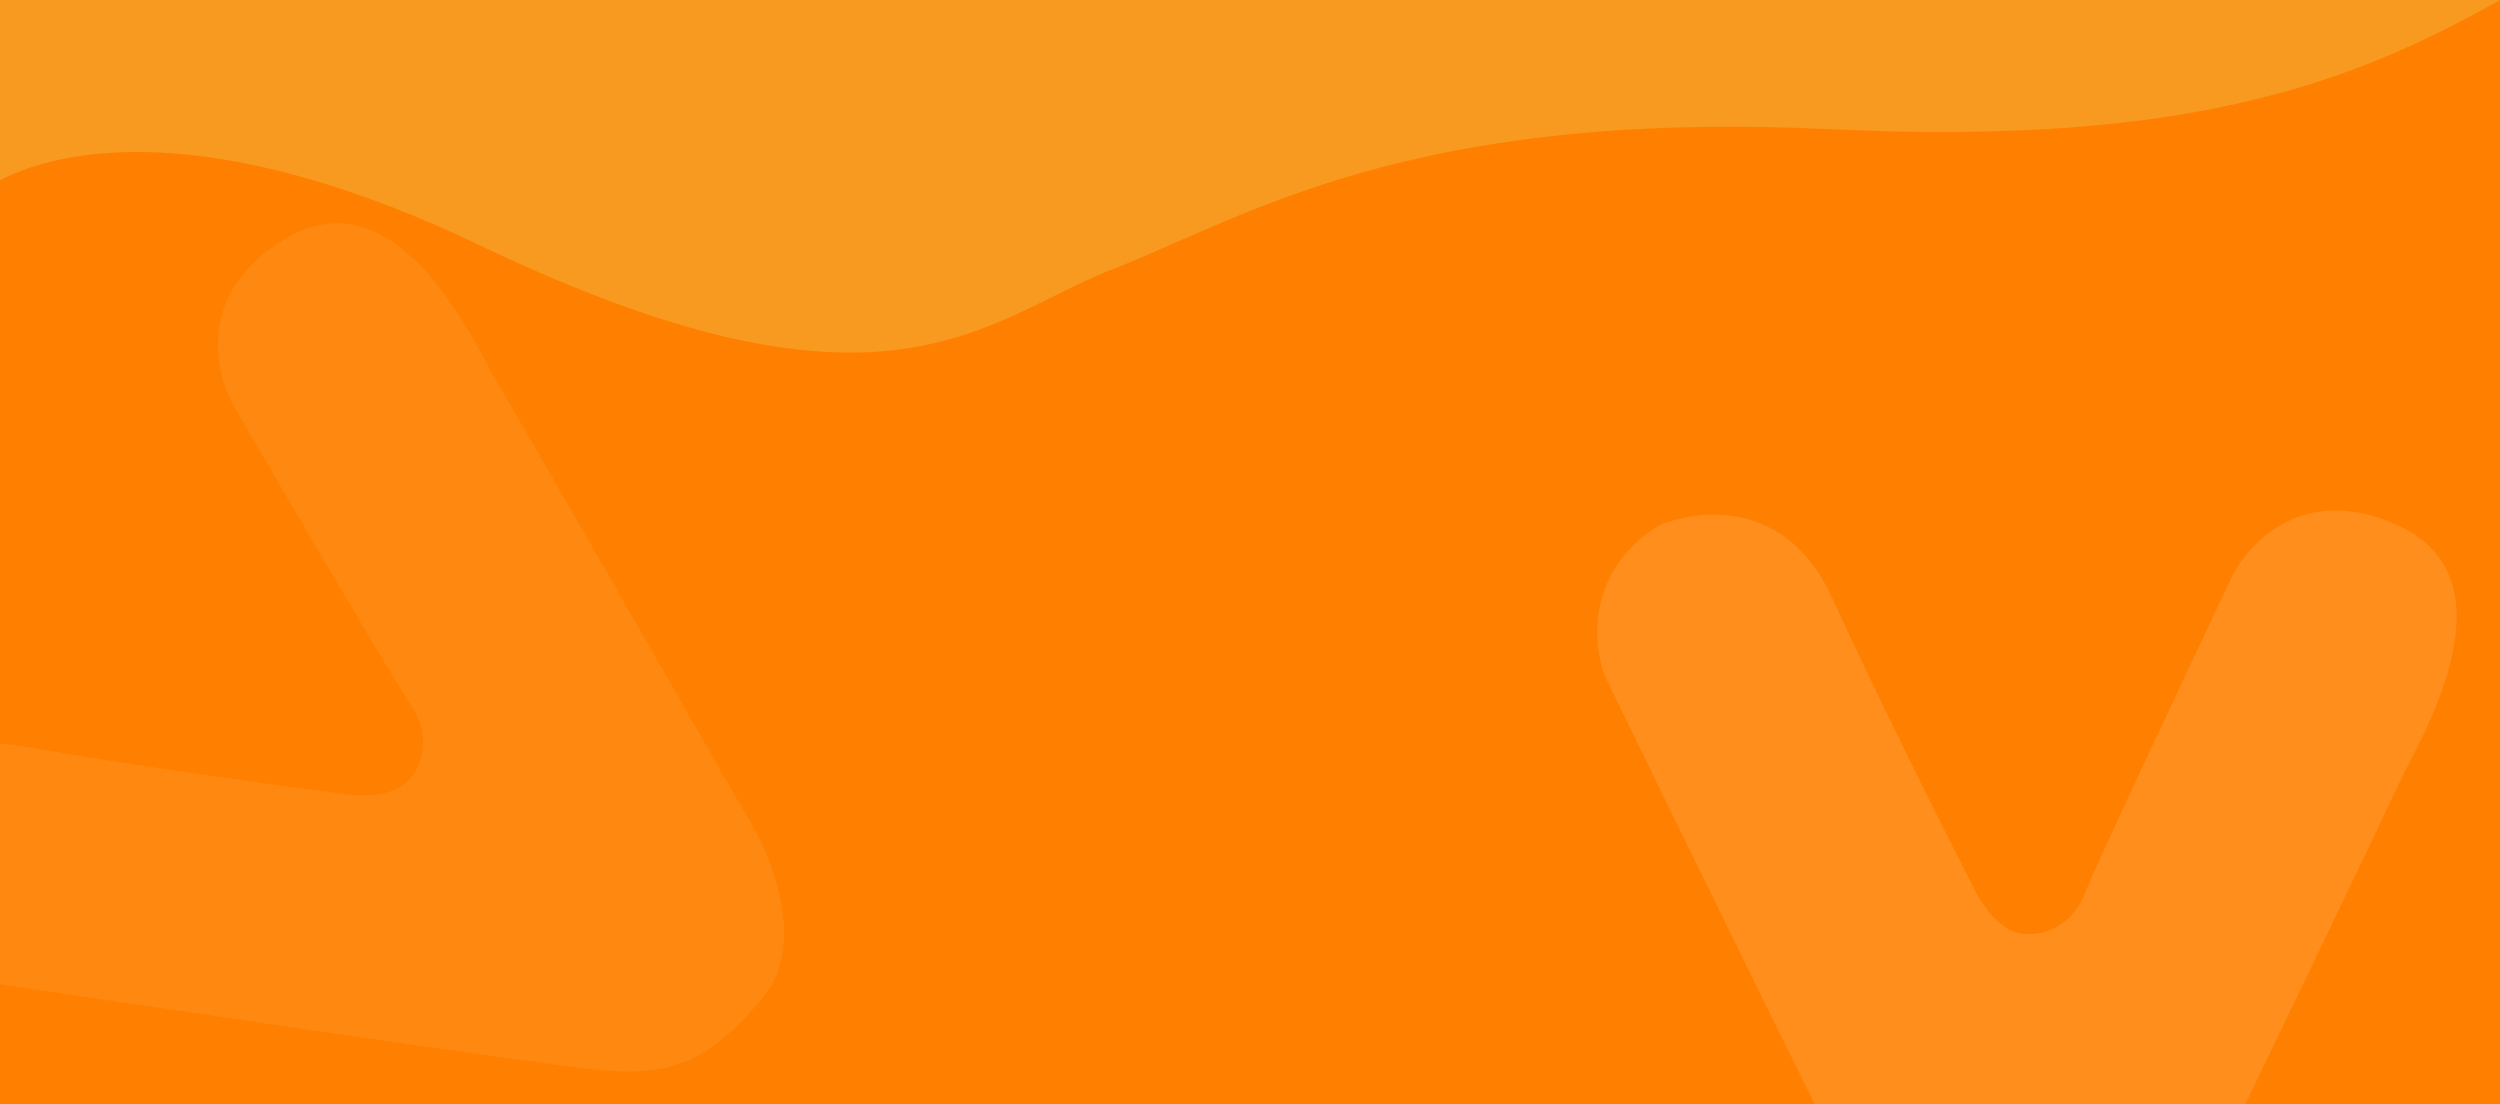 <svg width="1440" height="636" viewBox="0 0 1440 636" fill="none" xmlns="http://www.w3.org/2000/svg">
<rect x="0" y="0" width="1440" height="636" fill="#333333" stroke="none"/>
<g clip-path="url(#clip0_1433_5207)">
<rect width="1440" height="636" fill="#F79A1F"/>
<path d="M1053.98 74.4C1264.99 84.587 1358.65 45.565 1440 0L1440 636H0V103.758C44.307 81.362 133.106 72.707 276.922 141.533C474.717 236.192 545.254 201.216 606.673 170.76C618.216 165.037 629.436 159.474 641.118 154.96C652.516 150.556 664.433 145.313 677.334 139.637C748.014 108.54 848.19 64.466 1053.98 74.4Z" fill="#FF8000"/>
<path d="M1055.3 344.271C1029.16 286.886 977.618 292.828 955.112 302.971C913.295 329.055 917.361 371.804 924.62 389.918C973.988 491.355 1076.21 700.315 1090.15 724.66C1107.57 755.091 1124.99 772.48 1177.27 776.827C1219.08 780.305 1249.87 730.456 1260.03 705.097C1297.78 626.845 1375.03 466.43 1382 450.78C1390.71 431.217 1451.69 335.576 1382 302.971C1326.24 276.887 1293.42 313.84 1283.99 335.576C1258.58 389.193 1206.45 499.904 1201.22 513.816C1194.69 531.205 1179.44 539.899 1164.2 537.726C1152 535.987 1141.69 521.061 1138.06 513.816C1121.36 481.211 1081.43 401.655 1055.3 344.271Z" fill="white" fill-opacity="0.11"/>
<path d="M14 430.038C-48.104 419.122 -72.368 464.986 -76.737 489.283C-78.888 538.521 -41.339 559.355 -22.296 563.617C89.276 580.3 319.41 614.236 347.37 616.516C382.32 619.366 406.517 614.837 439.675 574.196C466.201 541.683 442.513 488.098 427.353 465.369C384.189 389.969 295.619 235.517 286.658 220.915C275.456 202.664 231.097 98.269 164.781 137.29C111.728 168.507 123.631 216.471 136.215 236.552C166.049 287.838 227.846 393.457 236.36 405.637C247.002 420.863 245.545 438.354 235.127 449.695C226.793 458.768 208.653 458.824 200.625 457.718C164.293 453.04 76.103 440.954 14 430.038Z" fill="white" fill-opacity="0.07"/>
</g>
<defs>
<clipPath id="clip0_1433_5207">
<rect width="1440" height="636" fill="white"/>
</clipPath>
</defs>
</svg>
